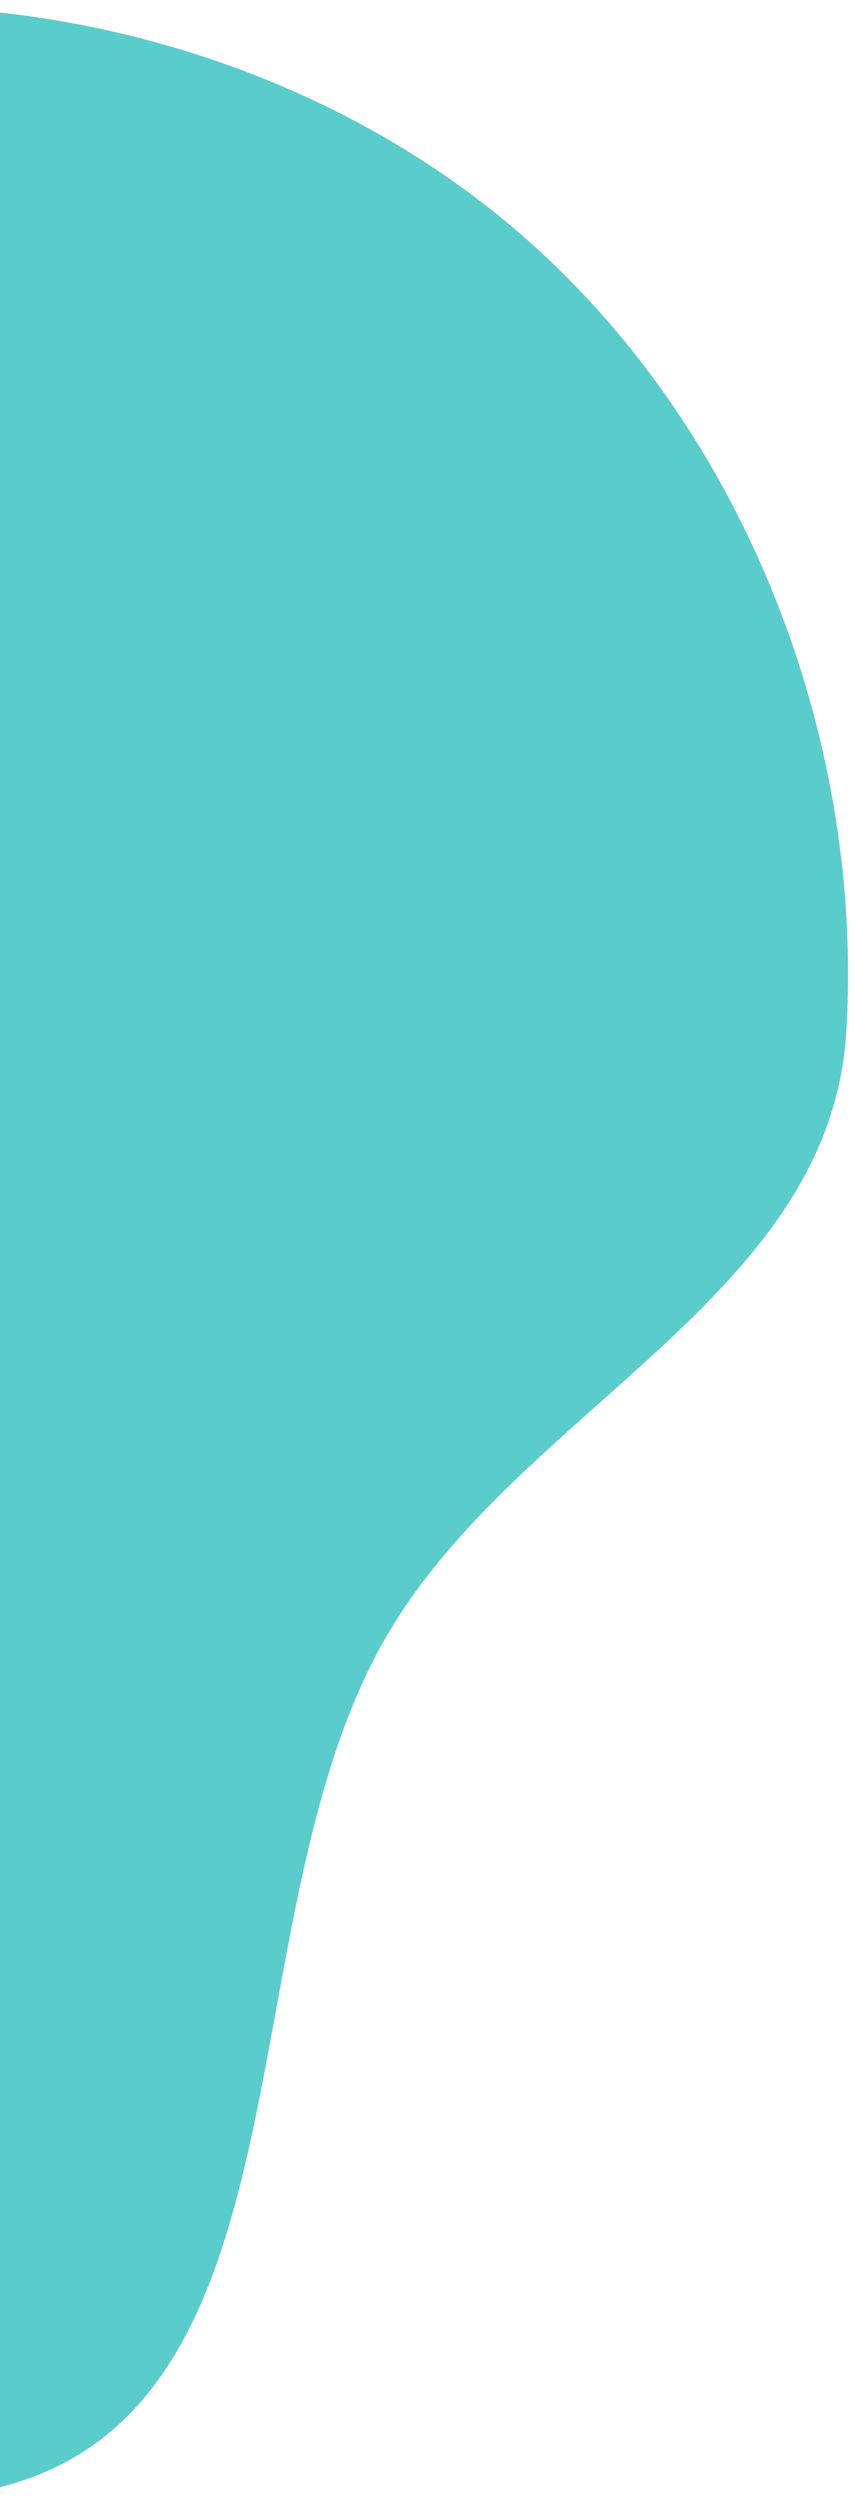 <svg width="136" height="398" viewBox="0 0 136 398" fill="none" xmlns="http://www.w3.org/2000/svg">
<path fill-rule="evenodd" clip-rule="evenodd" d="M75.613 31.373C116.352 61.98 137.795 114.92 134.766 164.306C132.175 206.573 82.656 224.251 61.567 260.44C35.604 304.995 50.668 383.538 -0.247 395.998C-50.245 408.233 -85.646 343.053 -122.571 305.502C-150.527 277.072 -180.12 247.739 -184.184 208.942C-188.027 172.259 -160.779 144.174 -142.767 112.715C-121.147 74.954 -111.638 25.546 -70.38 10.178C-23.401 -7.32 34.372 0.388 75.613 31.373Z" fill="#5ACCCC"/>
</svg>
